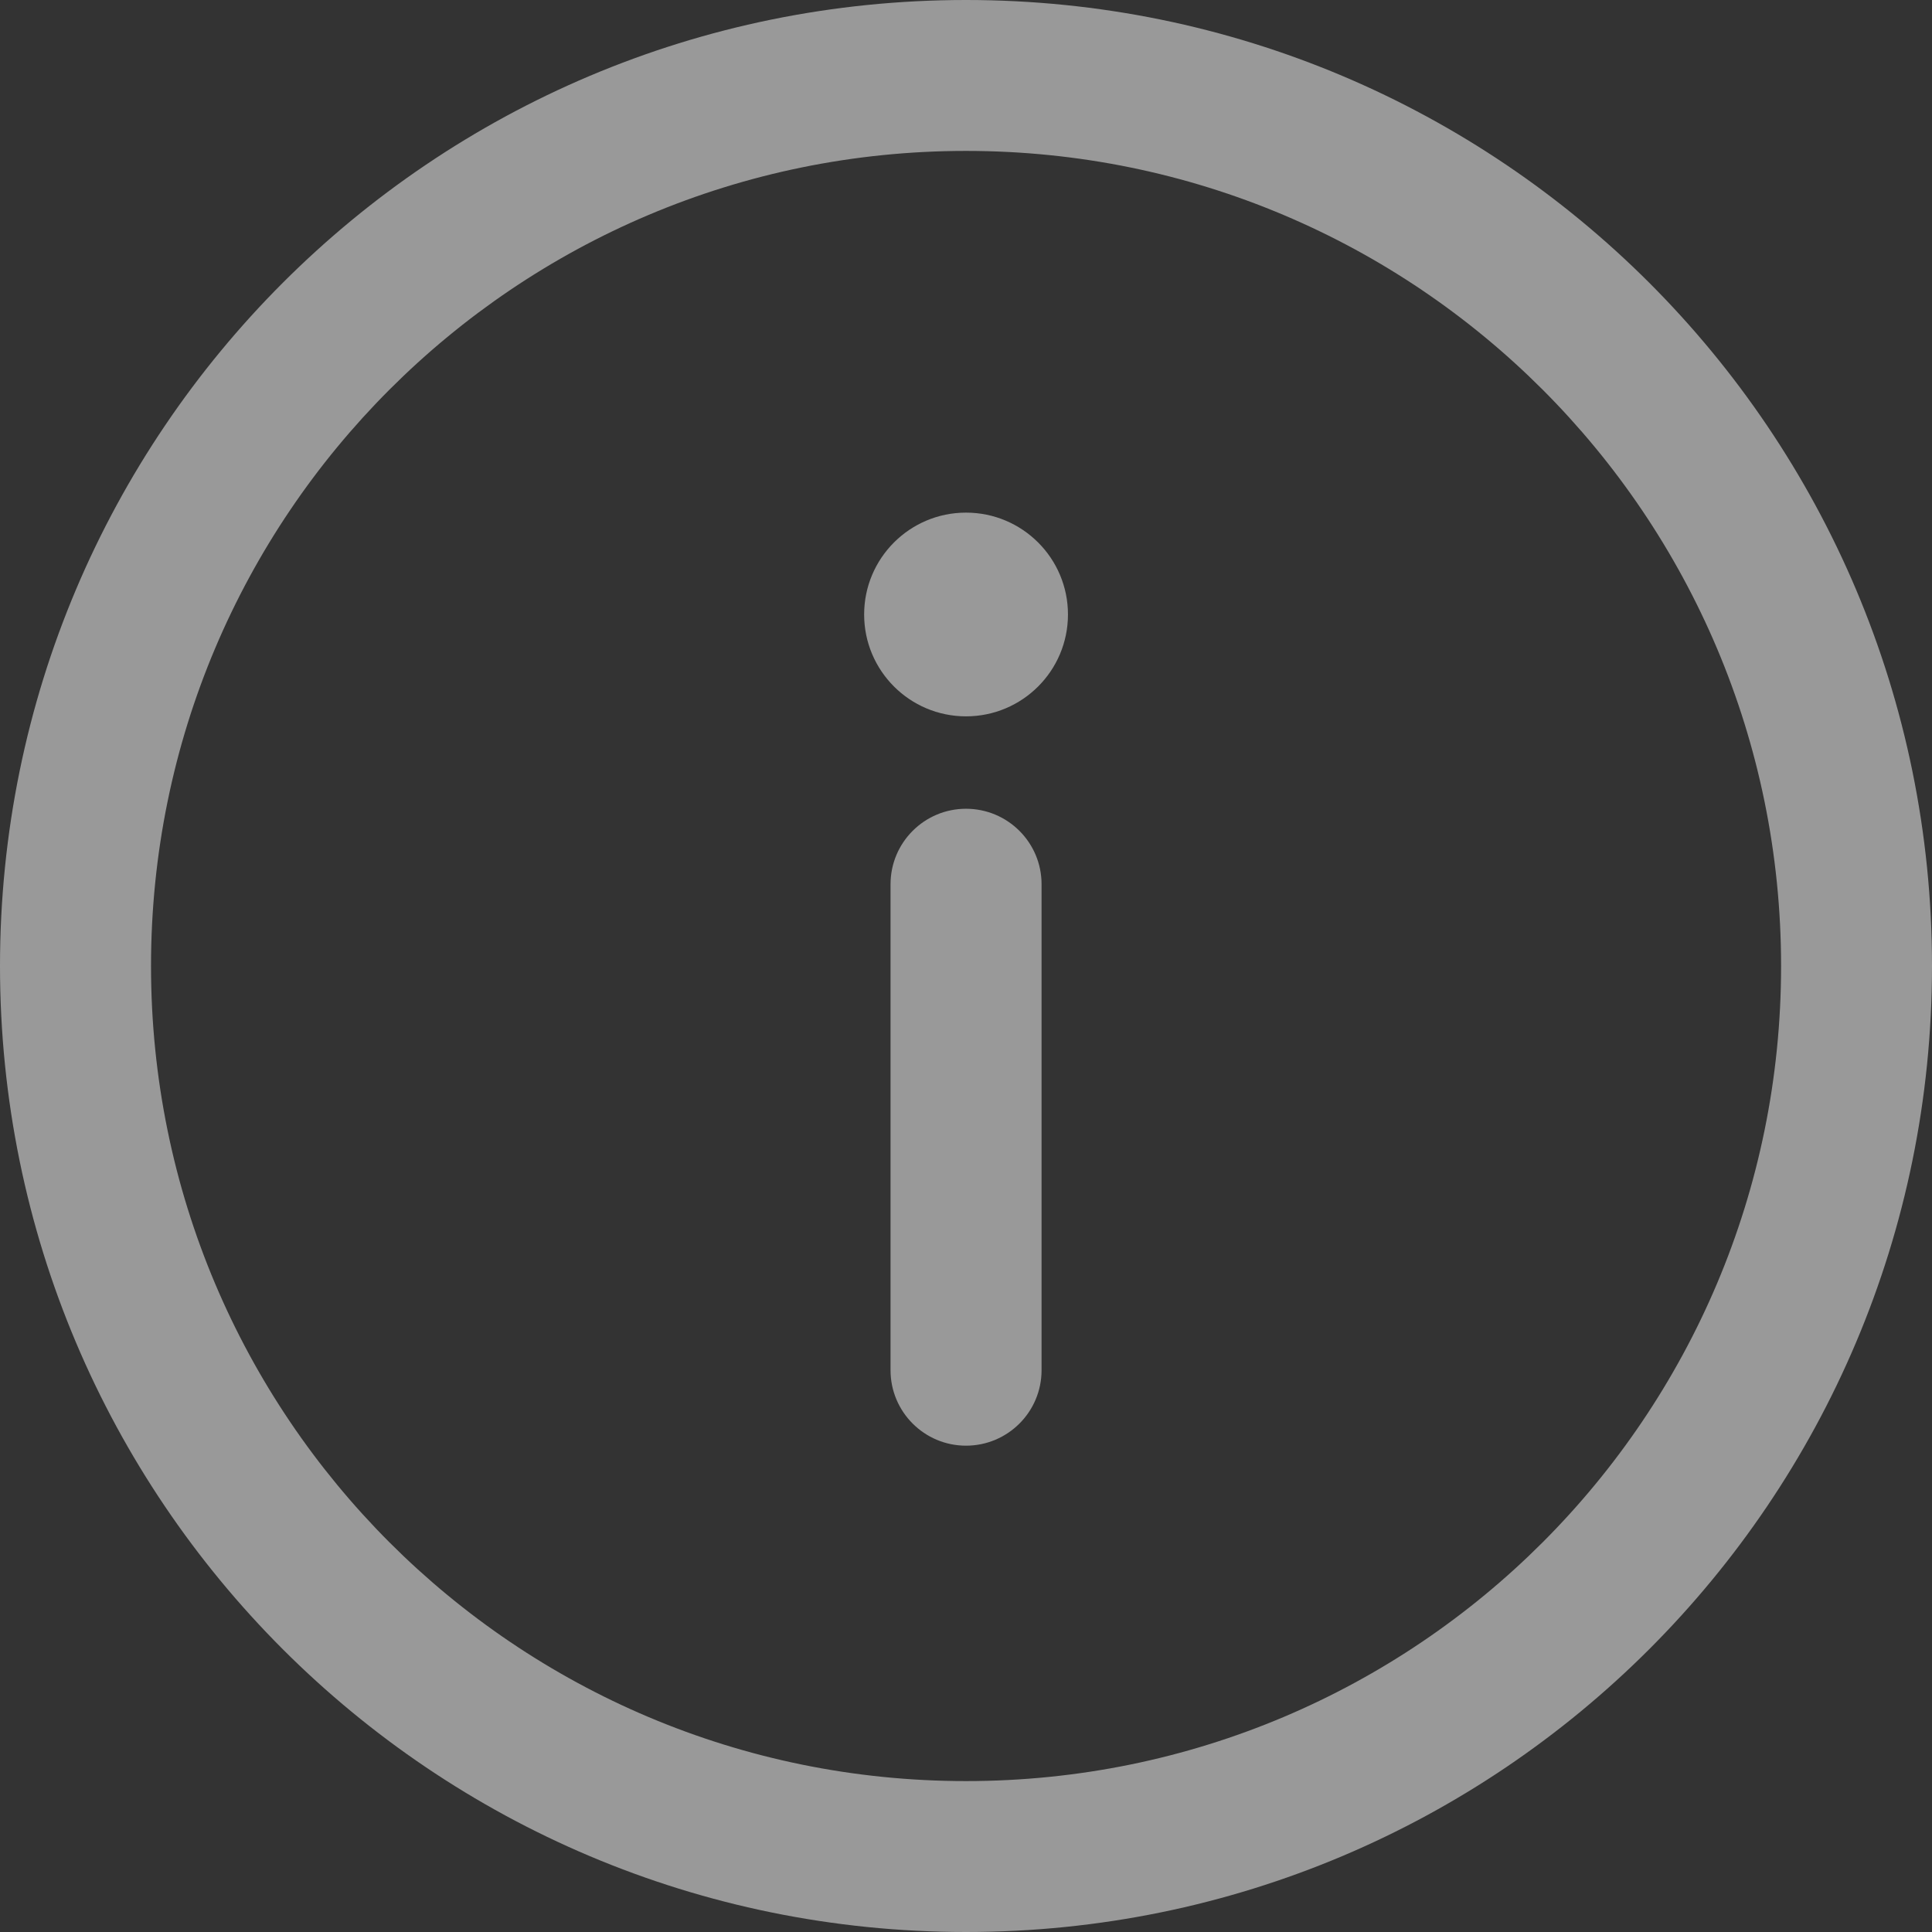<svg width="18" height="18" viewBox="0 0 18 18" fill="none" xmlns="http://www.w3.org/2000/svg">
<rect x="0" y="0" width="18" height="18" fill="#333333" stroke="none"/>
<g opacity="0.5" clip-path="url(#clip0_4_3354)">
<path d="M9 0C4.026 0 0 4.026 0 9C0 13.975 4.026 18 9 18C13.975 18 18 13.974 18 9C18 4.025 13.975 0 9 0ZM9 16.594C4.803 16.594 1.407 13.197 1.407 9C1.407 4.803 4.803 1.406 9 1.406C13.198 1.406 16.594 4.803 16.594 9C16.594 13.197 13.198 16.594 9 16.594Z" fill="white"/>
<path d="M9 7.535C8.612 7.535 8.297 7.85 8.297 8.238V12.766C8.297 13.154 8.612 13.469 9 13.469C9.389 13.469 9.704 13.154 9.704 12.766V8.238C9.704 7.85 9.389 7.535 9 7.535Z" fill="white"/>
<path d="M9 6.674C9.525 6.674 9.95 6.249 9.95 5.725C9.95 5.201 9.525 4.776 9 4.776C8.476 4.776 8.051 5.201 8.051 5.725C8.051 6.249 8.476 6.674 9 6.674Z" fill="white"/>
</g>
<defs>
<clipPath id="clip0_4_3354">
<rect width="18" height="18" fill="white" transform="translate(0)"/>
</clipPath>
</defs>
</svg>
